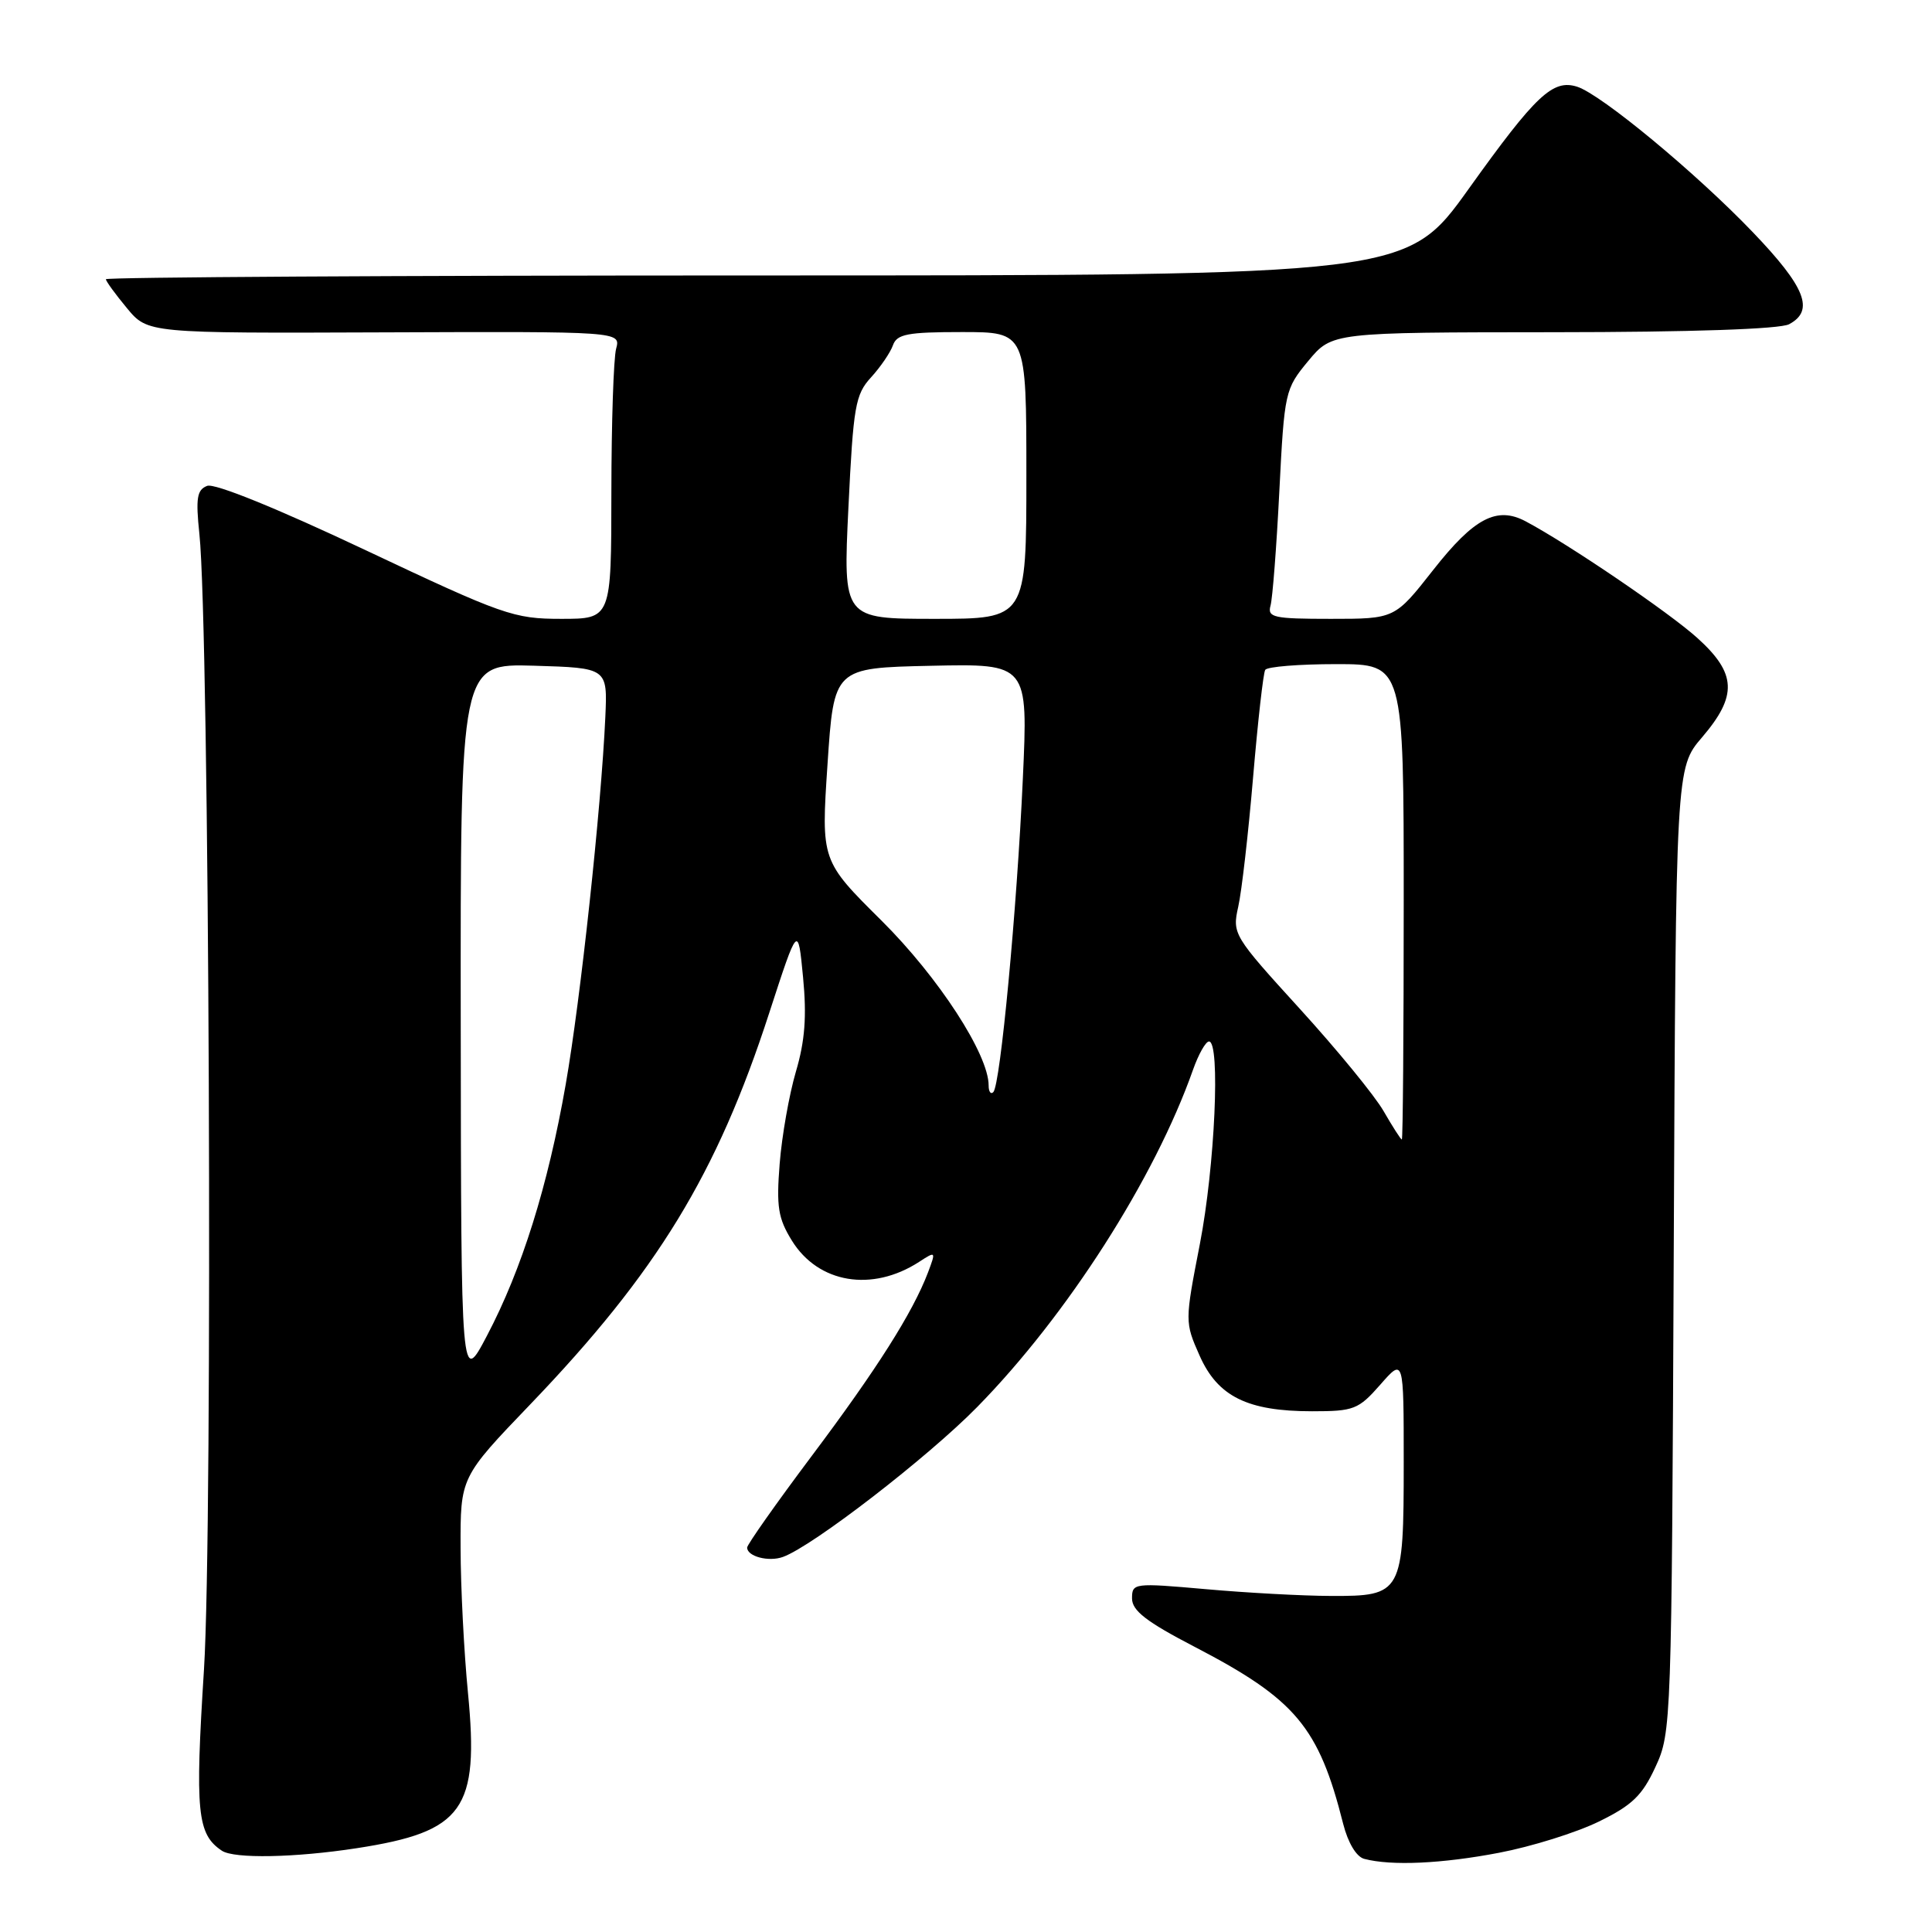 <?xml version="1.0" encoding="UTF-8" standalone="no"?>
<!DOCTYPE svg PUBLIC "-//W3C//DTD SVG 1.1//EN" "http://www.w3.org/Graphics/SVG/1.1/DTD/svg11.dtd" >
<svg xmlns="http://www.w3.org/2000/svg" xmlns:xlink="http://www.w3.org/1999/xlink" version="1.1" viewBox="0 0 256 256">
 <g >
 <path fill="currentColor"
d=" M 198.64 245.50 C 202.95 244.68 208.89 242.82 211.85 241.37 C 216.27 239.21 217.61 237.92 219.36 234.12 C 221.47 229.58 221.50 228.46 221.78 165.63 C 222.06 101.75 222.06 101.75 225.53 97.70 C 230.25 92.18 230.11 89.23 224.90 84.53 C 221.16 81.15 207.86 72.11 202.16 69.08 C 198.34 67.05 195.32 68.63 189.91 75.52 C 184.82 82.00 184.82 82.00 176.34 82.00 C 168.75 82.00 167.92 81.82 168.35 80.25 C 168.62 79.29 169.15 72.45 169.52 65.06 C 170.19 51.89 170.27 51.55 173.35 47.83 C 176.50 44.04 176.50 44.04 205.82 44.02 C 224.08 44.01 235.86 43.61 237.07 42.96 C 240.46 41.15 239.25 38.06 232.25 30.76 C 224.71 22.89 212.17 12.51 208.98 11.49 C 205.76 10.47 203.52 12.57 194.62 25.01 C 186.40 36.50 186.40 36.50 100.20 36.50 C 52.79 36.50 14.01 36.73 14.03 37.00 C 14.04 37.27 15.30 39.00 16.82 40.83 C 19.58 44.16 19.58 44.16 50.92 44.04 C 82.25 43.92 82.25 43.92 81.64 46.21 C 81.30 47.47 81.02 56.04 81.01 65.25 C 81.00 82.00 81.00 82.00 74.36 82.00 C 68.07 82.00 66.70 81.52 48.40 72.88 C 36.69 67.35 28.44 64.00 27.45 64.38 C 26.10 64.90 25.92 65.99 26.42 70.75 C 27.74 83.19 28.22 202.32 27.03 221.18 C 25.83 240.13 26.12 243.04 29.40 245.23 C 31.01 246.31 39.10 246.16 47.31 244.89 C 61.42 242.71 63.51 239.79 62.01 224.33 C 61.48 218.92 61.04 210.28 61.03 205.12 C 61.00 195.74 61.00 195.74 70.25 186.10 C 87.07 168.57 95.00 155.58 101.93 134.21 C 105.74 122.50 105.74 122.50 106.41 129.50 C 106.91 134.67 106.66 137.94 105.46 142.00 C 104.57 145.03 103.60 150.52 103.31 154.20 C 102.86 159.90 103.10 161.43 104.93 164.39 C 108.43 170.05 115.55 171.24 121.78 167.21 C 124.01 165.76 124.03 165.78 122.96 168.62 C 120.94 173.92 116.20 181.41 107.56 192.92 C 102.85 199.20 99.00 204.67 99.00 205.06 C 99.00 206.24 101.86 206.99 103.75 206.30 C 107.69 204.88 122.96 193.09 129.50 186.42 C 141.40 174.29 153.00 156.16 158.08 141.75 C 158.81 139.69 159.76 138.00 160.20 138.00 C 161.73 138.00 160.98 154.57 158.99 164.83 C 156.99 175.12 156.99 175.19 158.95 179.62 C 161.35 185.05 165.30 187.00 173.86 187.00 C 179.40 187.00 180.00 186.77 182.90 183.47 C 186.00 179.93 186.00 179.93 186.00 193.77 C 186.00 211.16 185.81 211.51 176.33 211.47 C 172.57 211.46 165.11 211.05 159.75 210.57 C 150.24 209.73 150.00 209.76 150.00 211.80 C 150.00 213.42 151.90 214.89 158.25 218.19 C 171.67 225.16 174.74 228.81 177.98 241.68 C 178.62 244.19 179.73 246.04 180.77 246.31 C 184.36 247.26 191.08 246.95 198.64 245.50 Z  M 61.05 135.71 C 61.00 87.93 61.00 87.93 70.75 88.21 C 80.50 88.50 80.50 88.50 80.21 95.00 C 79.66 107.08 76.93 132.43 74.96 143.69 C 72.61 157.14 69.14 168.22 64.52 177.00 C 61.10 183.50 61.10 183.50 61.05 135.71 Z  M 183.34 147.24 C 182.16 145.18 177.15 139.07 172.22 133.66 C 163.43 124.01 163.27 123.75 164.07 120.16 C 164.53 118.15 165.41 110.43 166.04 103.01 C 166.67 95.59 167.39 89.17 167.65 88.76 C 167.91 88.34 172.14 88.00 177.06 88.00 C 186.00 88.00 186.00 88.00 186.00 119.50 C 186.00 136.82 185.89 151.00 185.75 150.99 C 185.61 150.99 184.53 149.30 183.34 147.24 Z  M 131.00 143.83 C 131.00 139.71 124.36 129.49 116.81 121.99 C 108.80 114.04 108.80 114.04 109.65 101.27 C 110.50 88.50 110.50 88.50 123.36 88.22 C 136.23 87.94 136.23 87.94 135.53 103.22 C 134.74 120.59 132.55 143.78 131.62 144.71 C 131.28 145.05 131.00 144.66 131.00 143.83 Z  M 112.42 67.25 C 113.07 53.81 113.33 52.28 115.42 50.00 C 116.68 48.62 117.98 46.71 118.32 45.75 C 118.84 44.27 120.24 44.00 127.47 44.00 C 136.00 44.00 136.00 44.00 136.00 63.00 C 136.00 82.00 136.00 82.00 123.86 82.00 C 111.71 82.00 111.71 82.00 112.42 67.25 Z "/>
</g>
</svg>